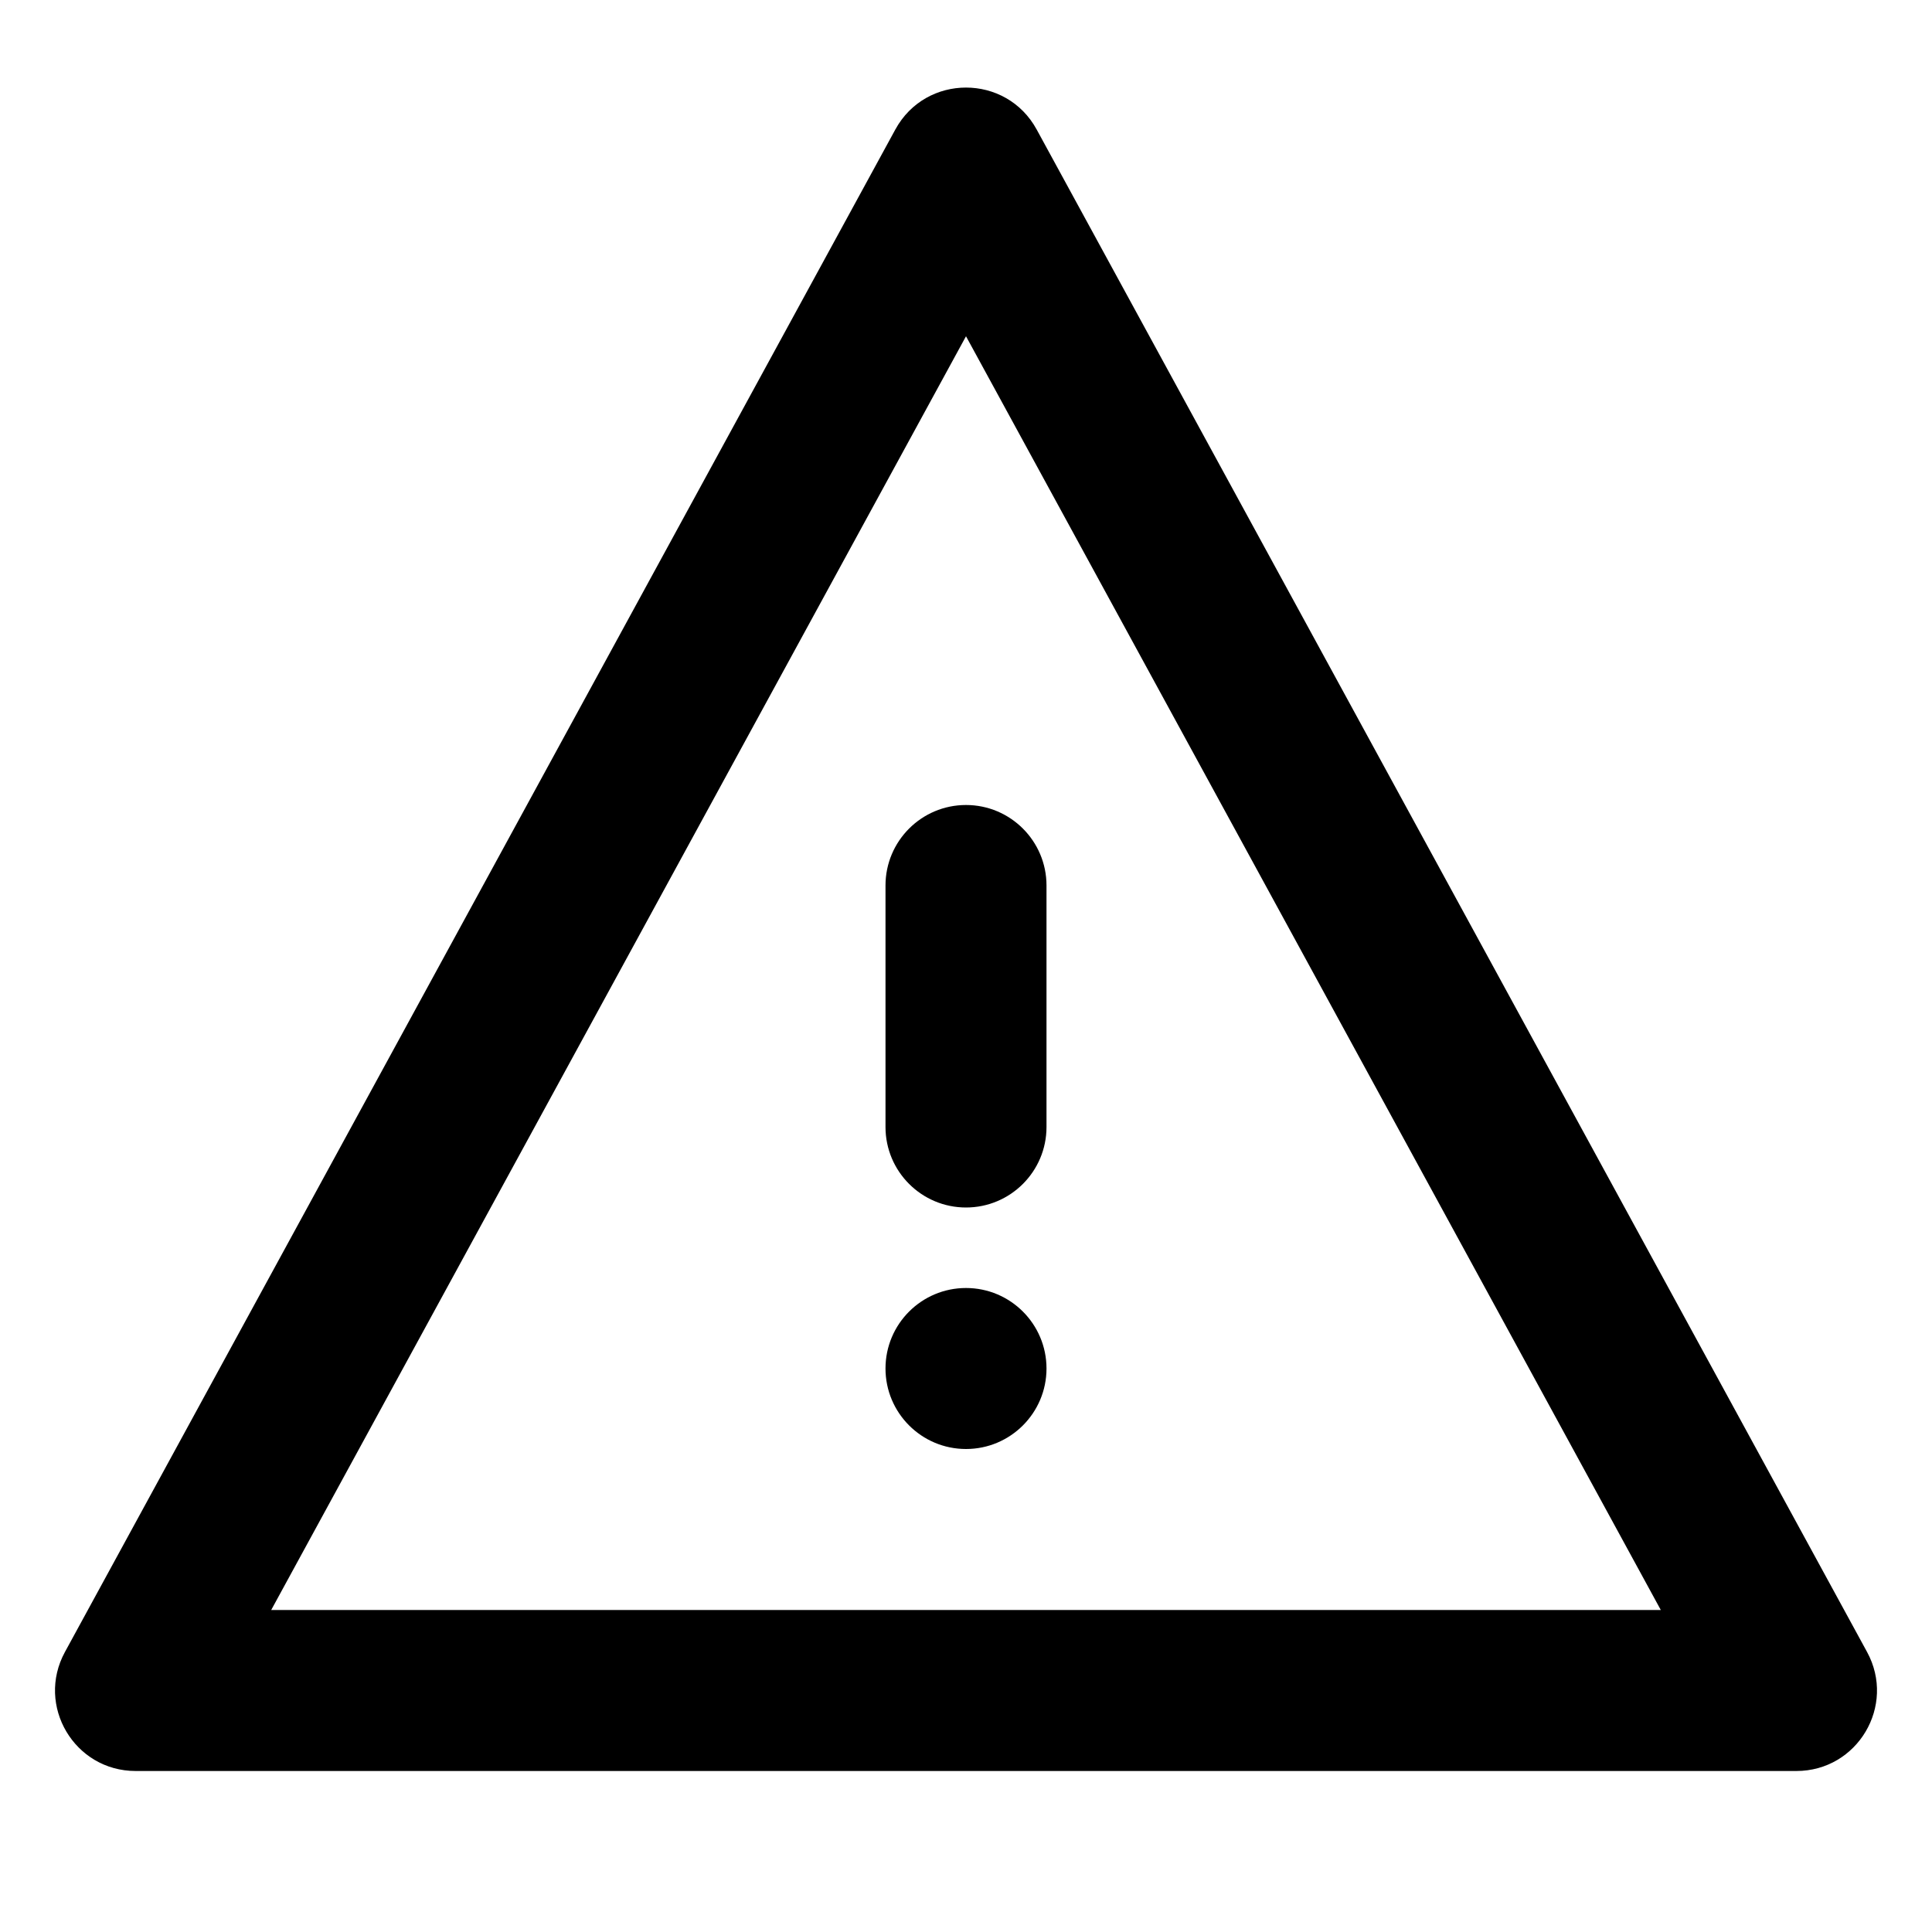 <svg width="24" height="24" viewBox="0 0 24 24" xmlns="http://www.w3.org/2000/svg">
<path d="M11 11C11 10.448 11.448 10 12 10C12.552 10 13 10.448 13 11V14C13 14.552 12.552 15 12 15C11.448 15 11 14.552 11 14V11Z M11 17C11 16.448 11.448 16 12 16C12.552 16 13 16.448 13 17C13 17.552 12.552 18 12 18C11.448 18 11 17.552 11 17Z M 11.122,1.609 c 0.379,-0.695 1.377,-0.695 1.756,0 L 23.193,20.521 C 23.557,21.188 23.075,22 22.315,22 H 1.685 C 0.925,22 0.443,21.188 0.807,20.521 Z M 20.631,20 12,4.177 3.369,20 Z"/>
</svg>
